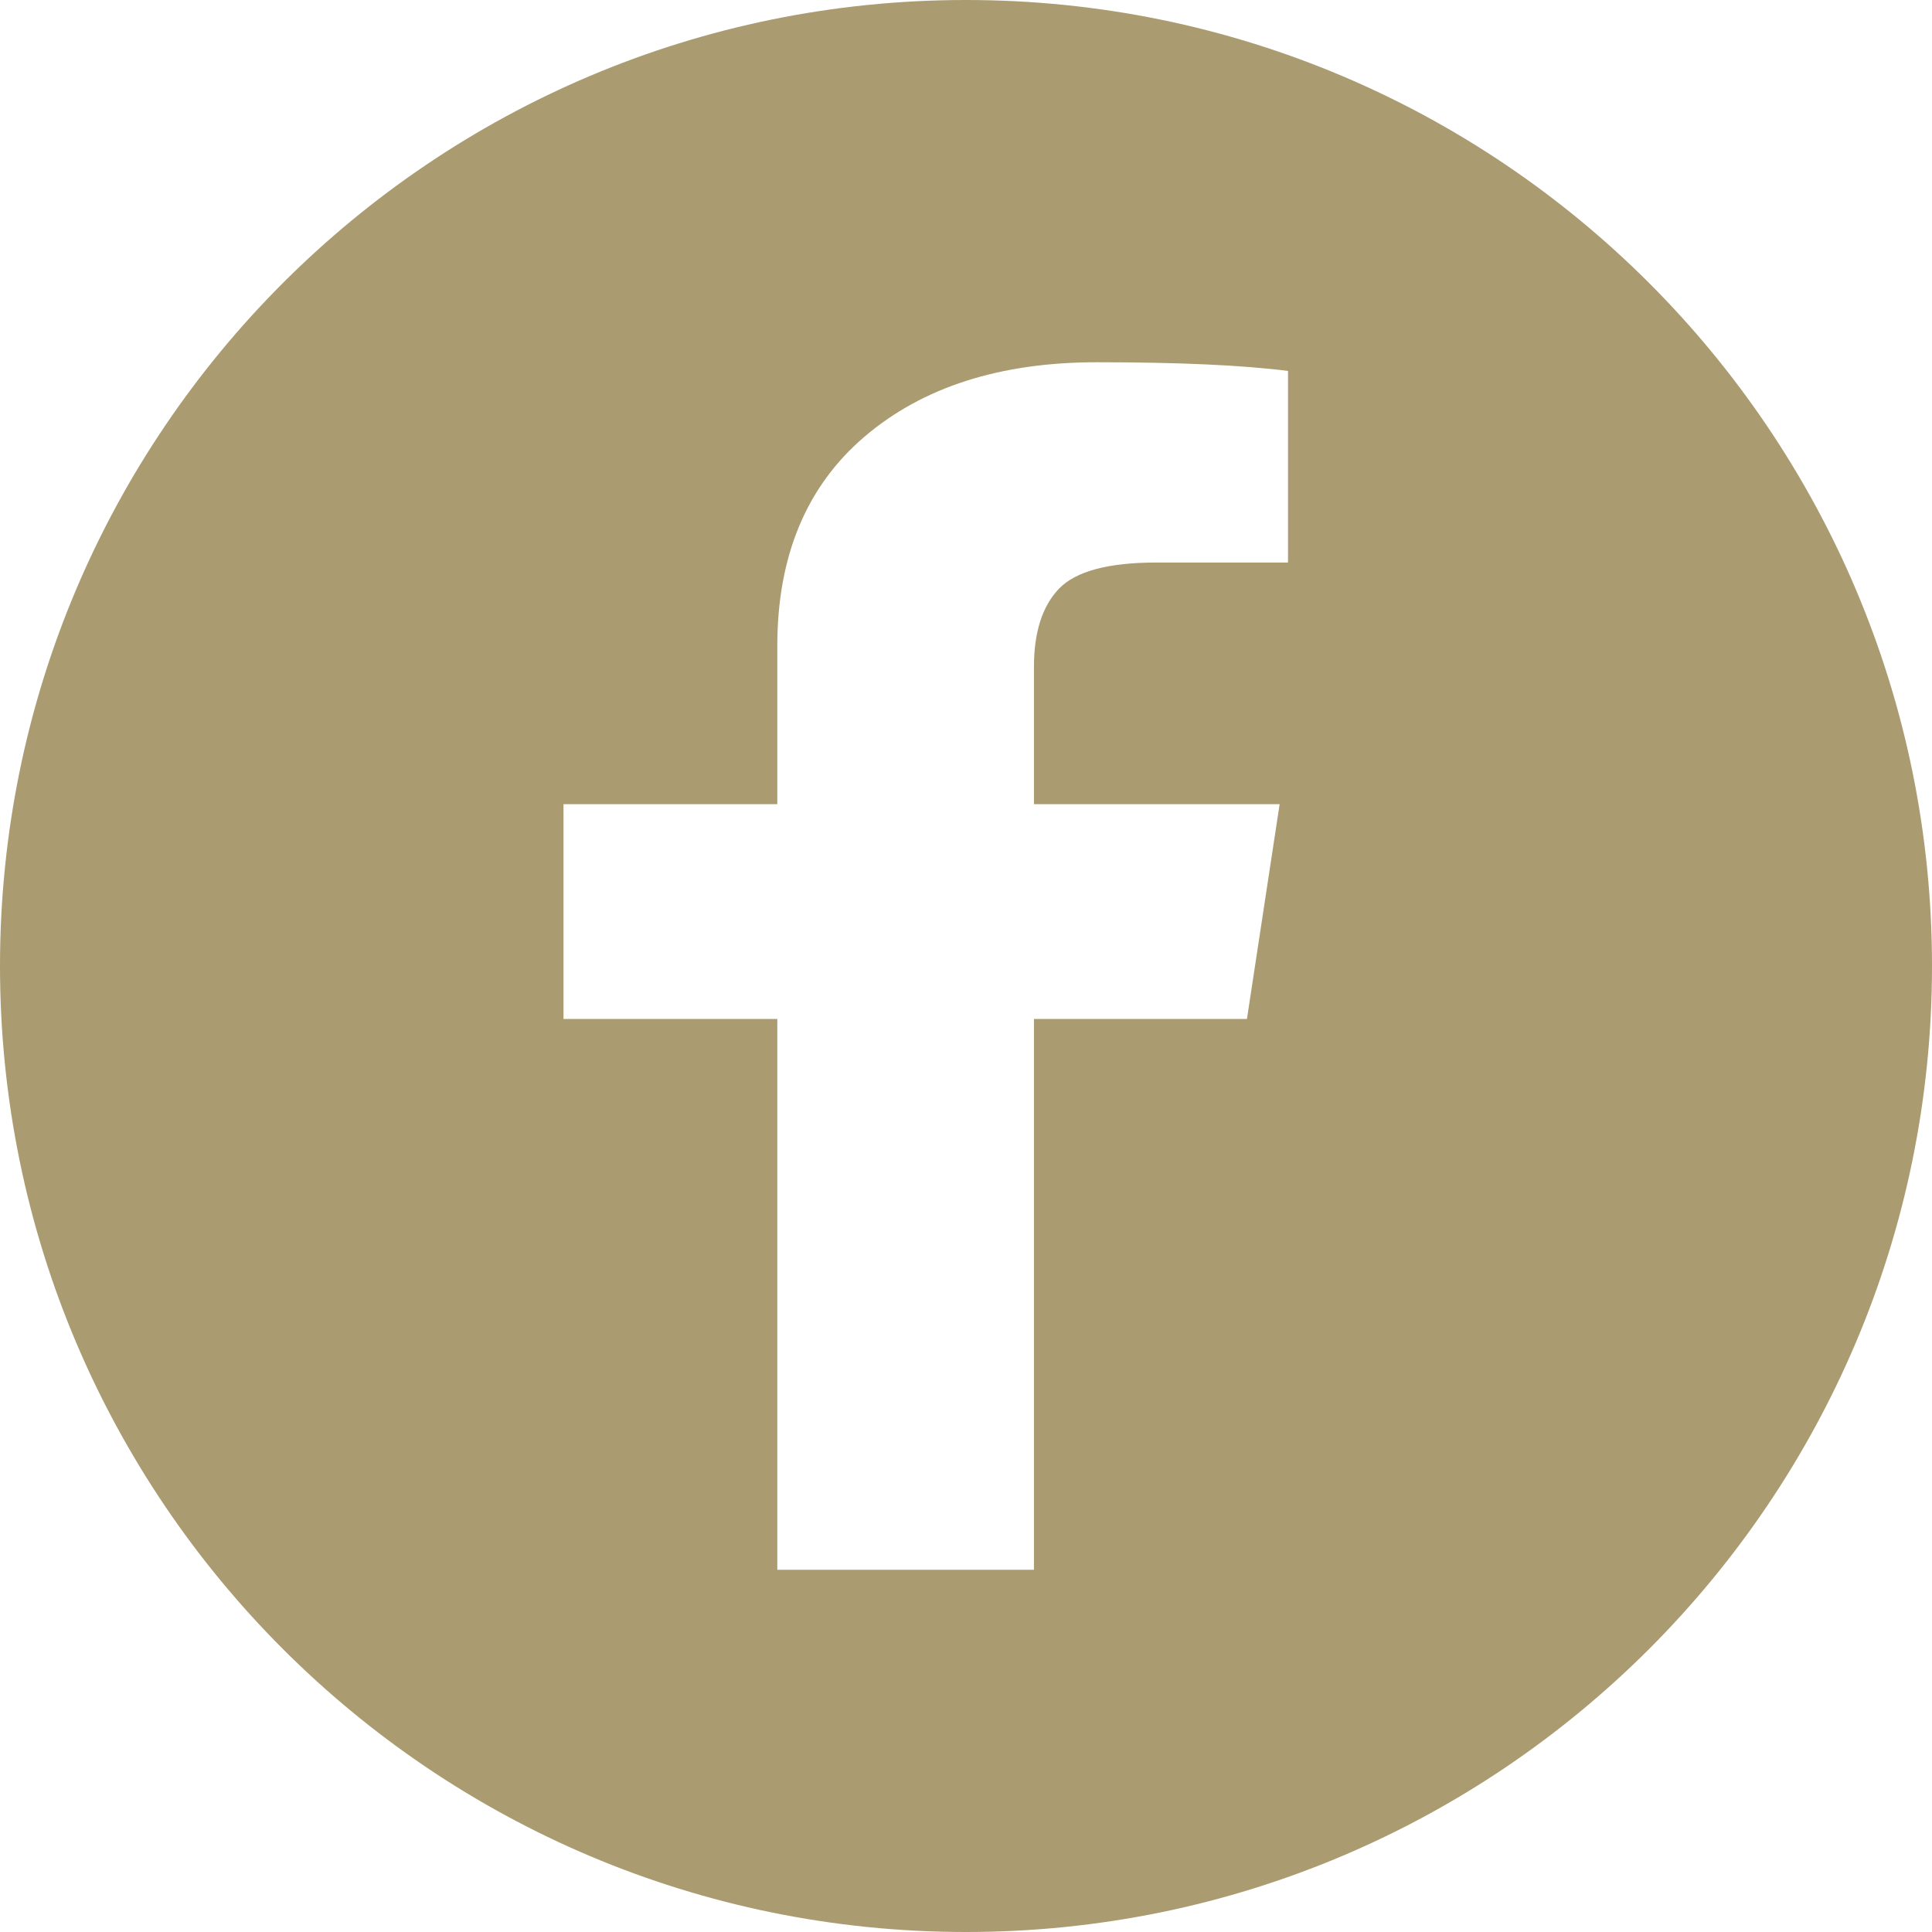 <svg width="24" height="24" viewBox="0 0 24 24" fill="none" xmlns="http://www.w3.org/2000/svg">
<path fill-rule="evenodd" clip-rule="evenodd" d="M12 24C18.627 24 24 18.627 24 12C24 5.373 18.627 0 12 0C5.373 0 0 5.373 0 12C0 18.627 5.373 24 12 24ZM16 4.608C15.438 4.536 14.646 4.5 13.625 4.5C12.424 4.5 11.462 4.808 10.74 5.424C10.018 6.04 9.656 6.907 9.656 8.025V9.99H7V12.658H9.656V19.5H12.844V12.658H15.49L15.896 9.99H12.844V8.286C12.844 7.853 12.948 7.529 13.156 7.312C13.365 7.096 13.768 6.988 14.365 6.988H16V4.608Z" fill="#AA9B71"/>
</svg>
